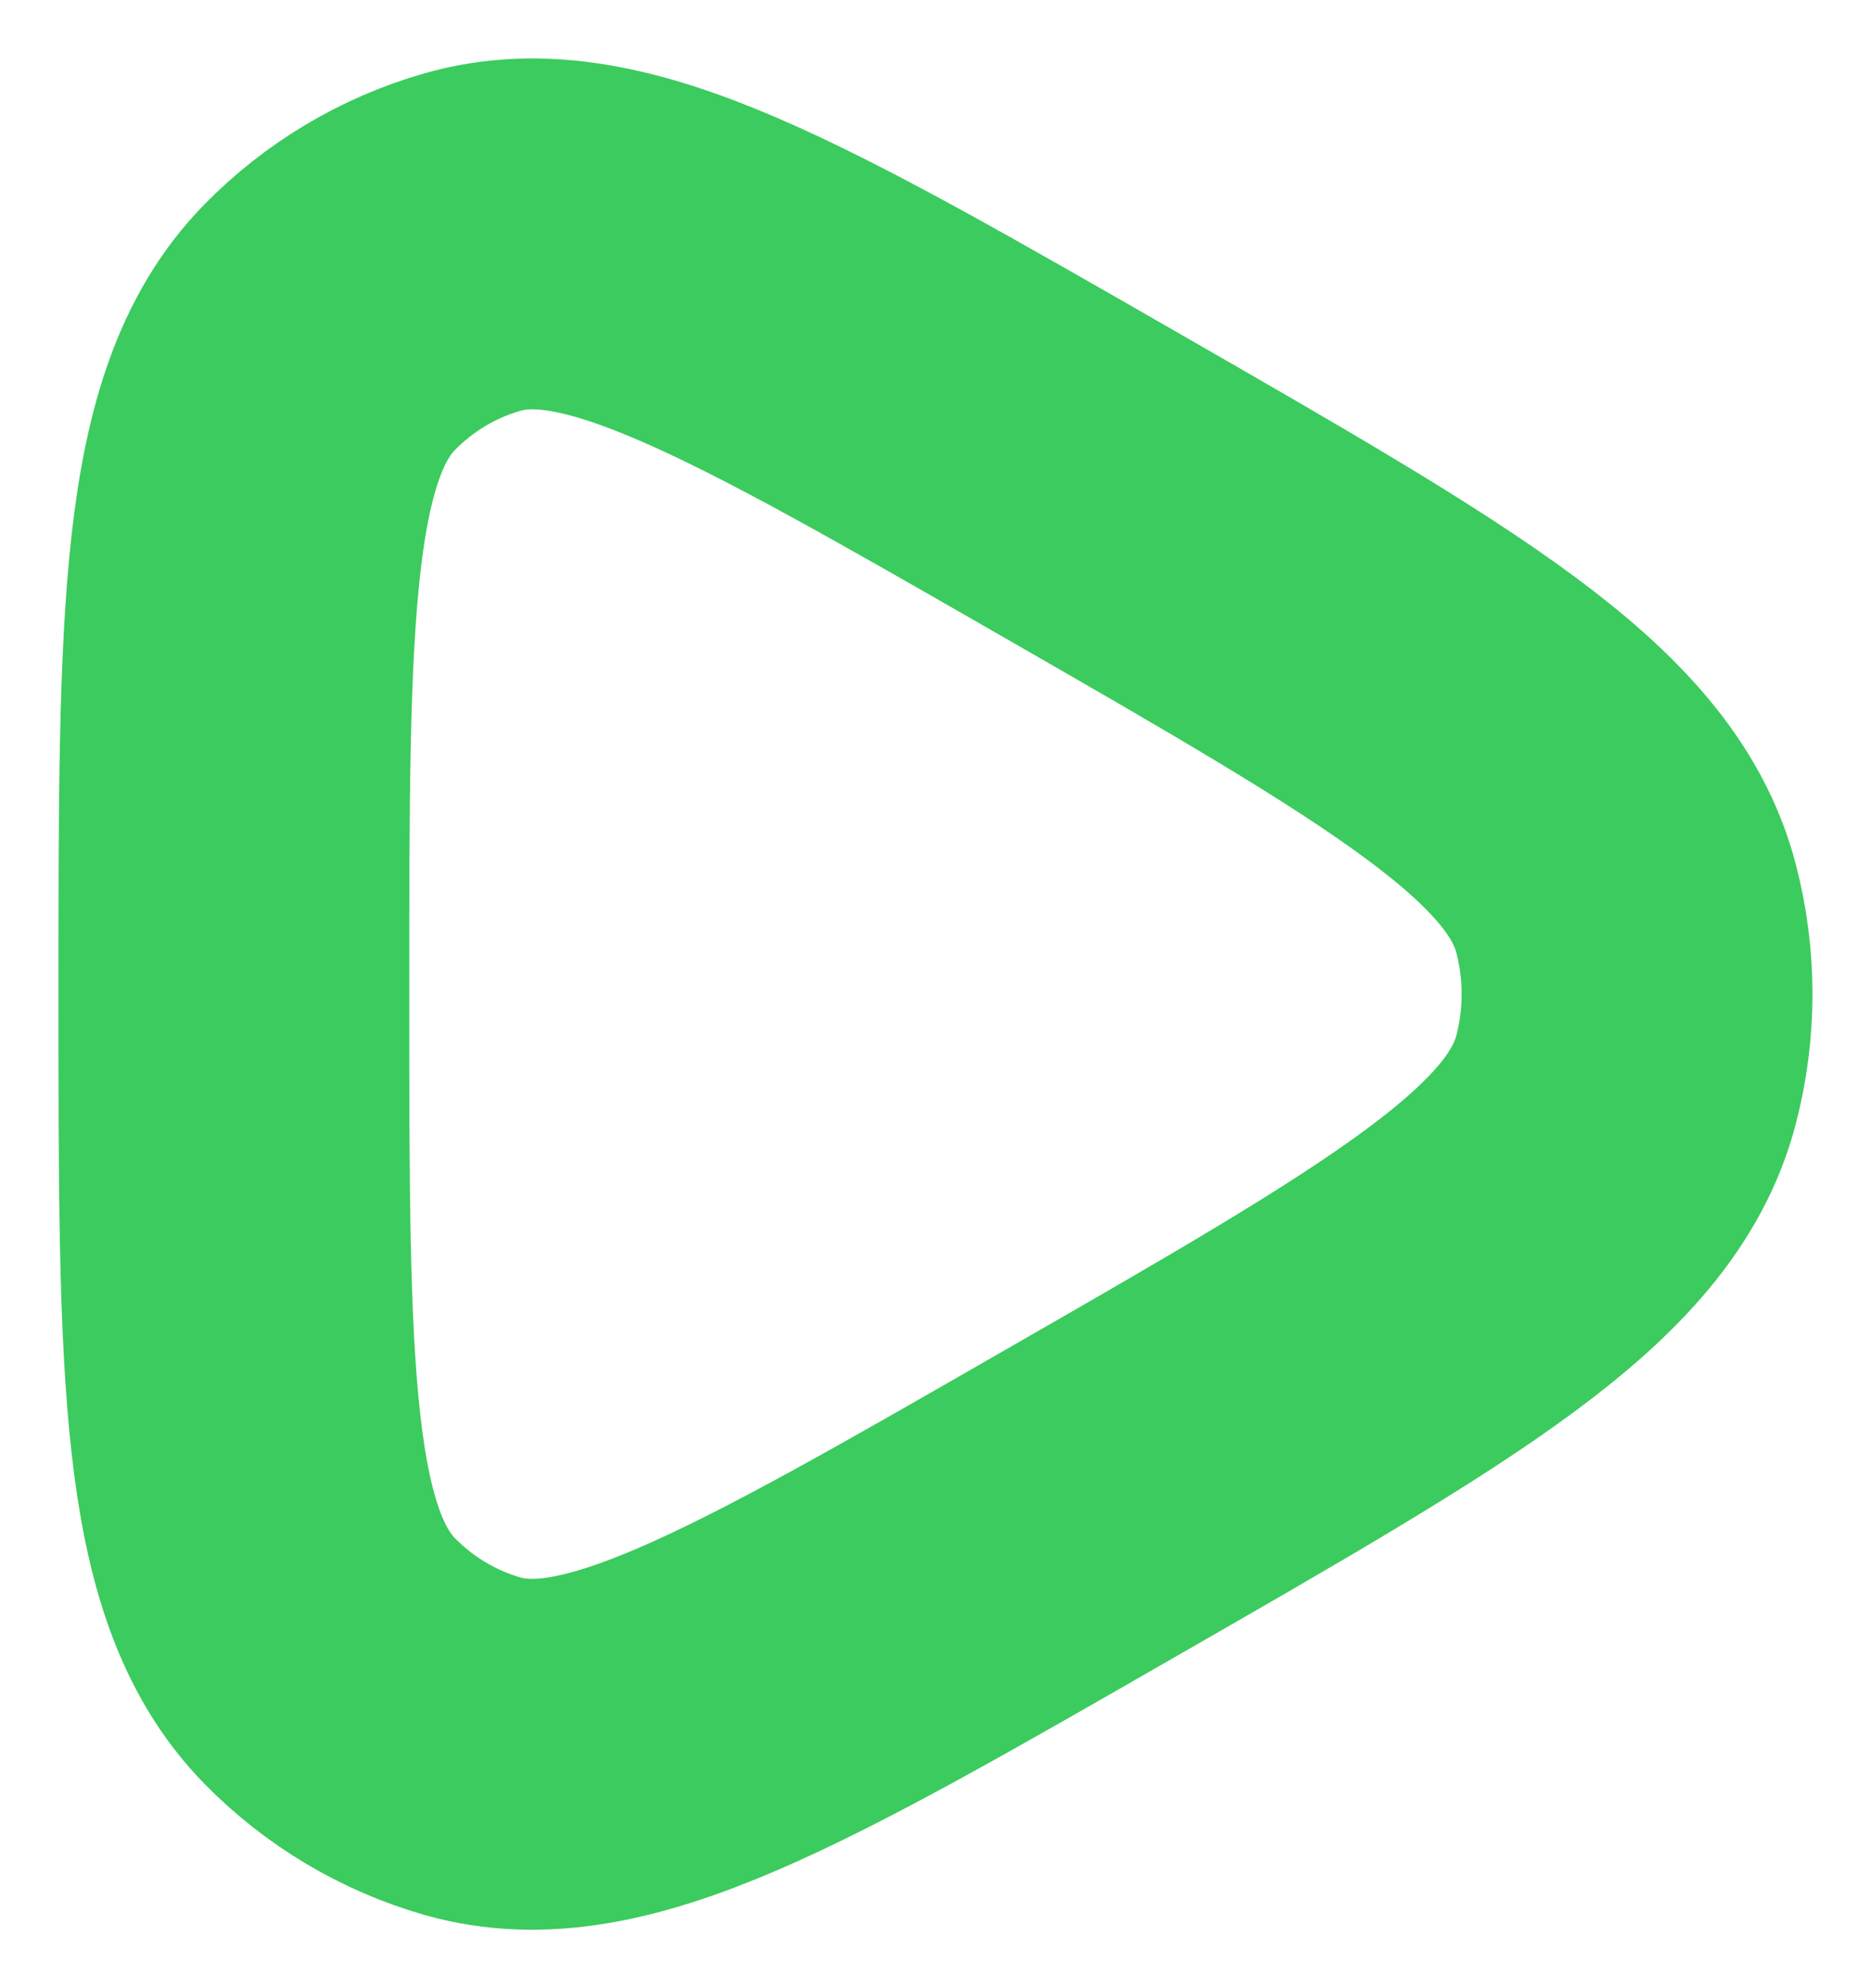<svg width="16" height="17" viewBox="0 0 16 17" fill="none" xmlns="http://www.w3.org/2000/svg">
<g filter="url(#filter0_i_859_9)">
<path d="M13.905 9.233C13.602 10.397 12.171 11.22 9.307 12.864C6.539 14.455 5.155 15.249 4.04 14.931C3.578 14.798 3.157 14.547 2.819 14.202C2 13.365 2 11.744 2 8.5C2 5.256 2 3.634 2.819 2.798C3.157 2.453 3.578 2.202 4.04 2.07C5.155 1.749 6.539 2.545 9.307 4.135C12.17 5.78 13.602 6.603 13.905 7.767C14.031 8.247 14.031 8.753 13.905 9.233" stroke="#3CCB5E" stroke-width="3" stroke-linecap="round" stroke-linejoin="round"/>
</g>
<defs>
<filter id="filter0_i_859_9" x="0.5" y="0.5" width="15" height="16" filterUnits="userSpaceOnUse" color-interpolation-filters="sRGB">
<feFlood flood-opacity="0" result="BackgroundImageFix"/>
<feBlend mode="normal" in="SourceGraphic" in2="BackgroundImageFix" result="shape"/>
<feColorMatrix in="SourceAlpha" type="matrix" values="0 0 0 0 0 0 0 0 0 0 0 0 0 0 0 0 0 0 127 0" result="hardAlpha"/>
<feOffset/>
<feGaussianBlur stdDeviation="1"/>
<feComposite in2="hardAlpha" operator="arithmetic" k2="-1" k3="1"/>
<feColorMatrix type="matrix" values="0 0 0 0 0 0 0 0 0 0 0 0 0 0 0 0 0 0 0.9 0"/>
<feBlend mode="normal" in2="shape" result="effect1_innerShadow_859_9"/>
</filter>
</defs>
</svg>
